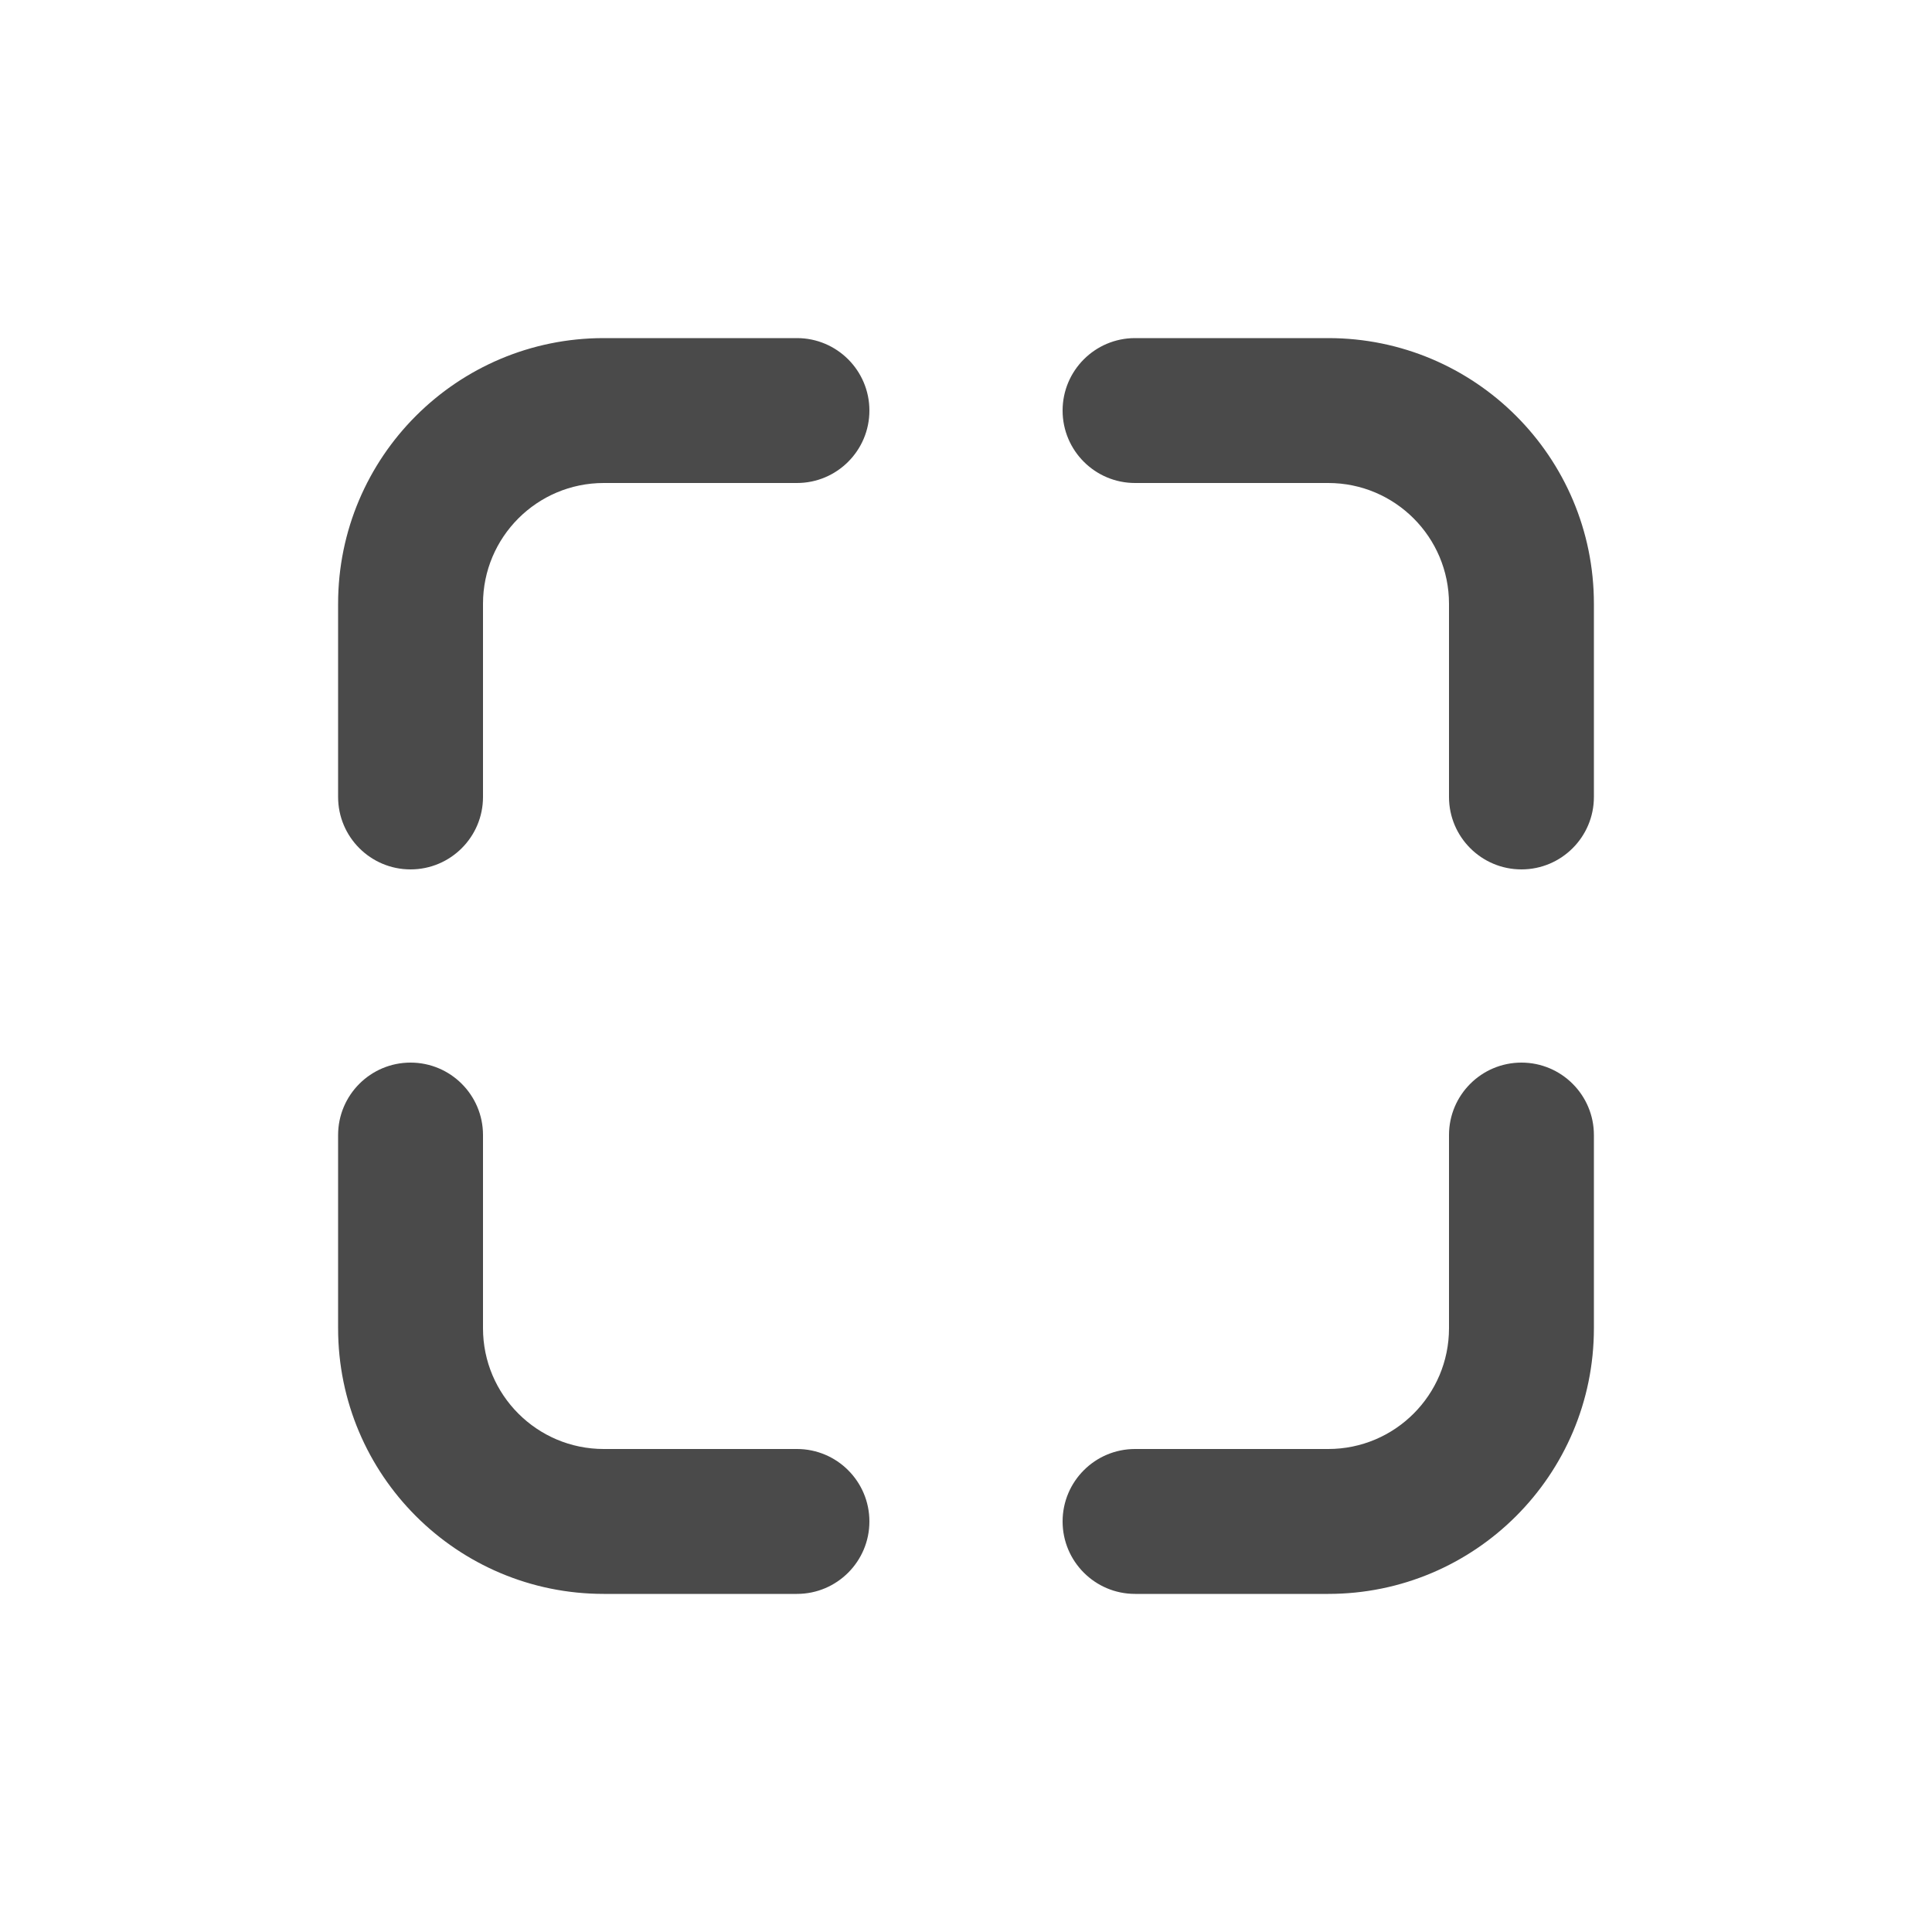 <svg width="20" height="20" viewBox="0 0 20 20" fill="none" xmlns="http://www.w3.org/2000/svg">
<path d="M5 6.25C5 5.56 5.56 5 6.25 5H8.25C8.664 5 9 4.664 9 4.25C9 3.836 8.664 3.5 8.25 3.5H6.25C4.731 3.5 3.5 4.731 3.5 6.25V8.25C3.5 8.664 3.836 9 4.25 9C4.664 9 5 8.664 5 8.25V6.25Z" fill="#4A4A4A"/>
<path d="M13.75 5C14.44 5 15 5.56 15 6.25V8.25C15 8.664 15.336 9 15.75 9C16.164 9 16.5 8.664 16.5 8.25V6.25C16.5 4.731 15.269 3.5 13.75 3.5H11.75C11.336 3.5 11 3.836 11 4.25C11 4.664 11.336 5 11.75 5L13.75 5Z" fill="#4A4A4A"/>
<path d="M13.75 15C14.44 15 15 14.44 15 13.75V11.75C15 11.336 15.336 11 15.75 11C16.164 11 16.5 11.336 16.5 11.75V13.75C16.5 15.269 15.269 16.5 13.75 16.5H11.75C11.336 16.5 11 16.164 11 15.75C11 15.336 11.336 15 11.75 15H13.75Z" fill="#4A4A4A"/>
<path d="M6.25 15C5.56 15 5 14.44 5 13.75L5 11.75C5 11.336 4.664 11 4.25 11C3.836 11 3.5 11.336 3.5 11.75V13.75C3.5 15.269 4.731 16.5 6.25 16.5L8.25 16.5C8.664 16.5 9 16.164 9 15.75C9 15.336 8.664 15 8.25 15L6.25 15Z" fill="#4A4A4A"/>
</svg>
